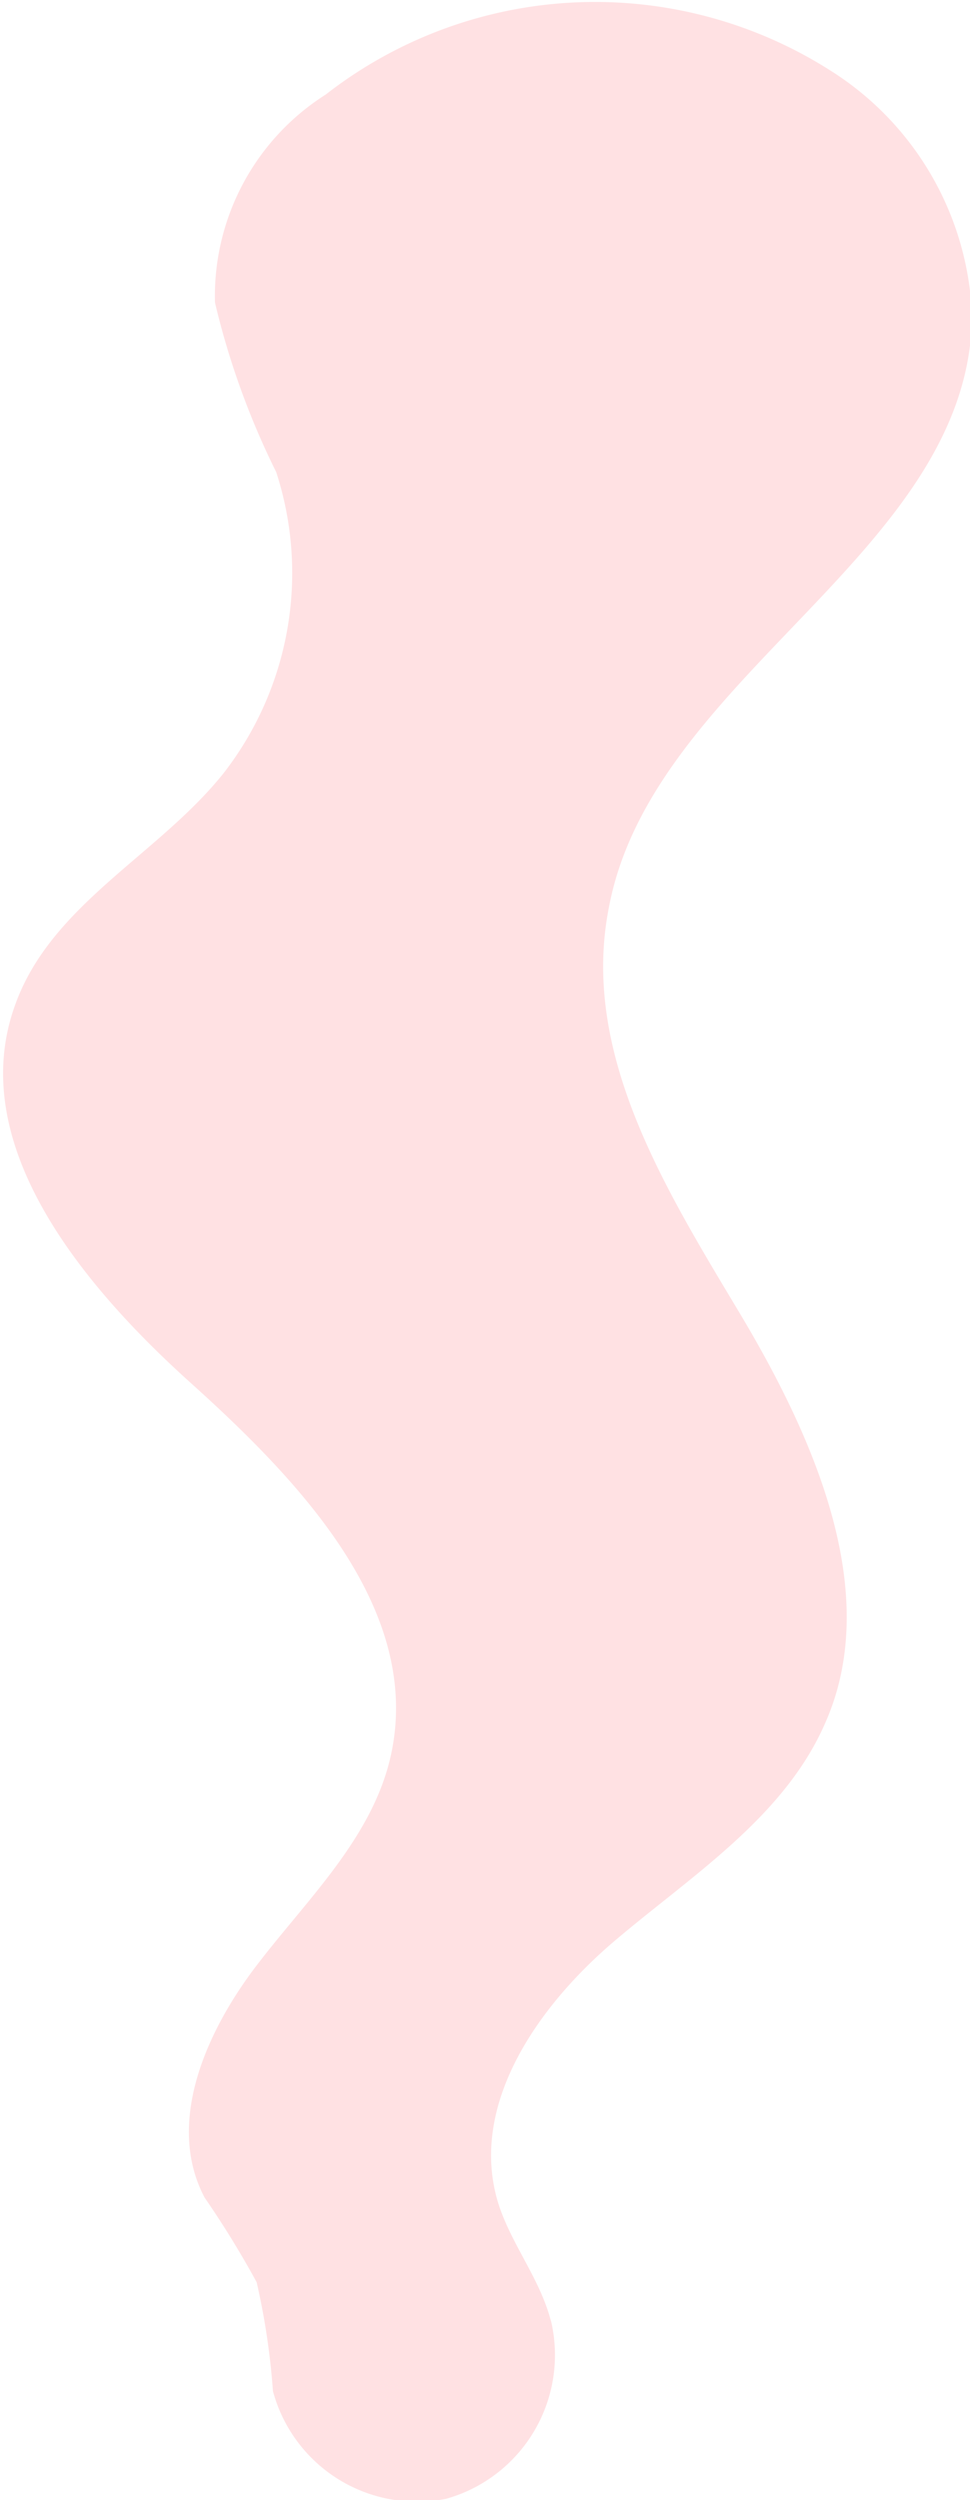 <svg xmlns="http://www.w3.org/2000/svg" viewBox="0 0 14.89 38.34"><defs><style>.cls-1{fill:#ffe1e3;}</style></defs><title>smoke_2</title><g id="Layer_2" data-name="Layer 2"><g id="smoke_2"><path class="cls-1" d="M8.45,35.57c-.17-.64-.62-1.18-.81-1.81-.44-1.49.62-3,1.8-4s2.59-1.89,3.22-3.32c.9-2-.16-4.39-1.31-6.31s-2.45-4-2-6.23c.68-3.56,5.55-5.44,5.57-9.07a4.65,4.65,0,0,0-2.16-3.74A6.73,6.73,0,0,0,5,1.45a3.66,3.66,0,0,0-1.7,3.19,12.1,12.1,0,0,0,.94,2.6,5,5,0,0,1-.81,4.62c-1,1.25-2.63,2-3.19,3.53-.79,2.13,1,4.3,2.69,5.82S6.49,24.7,6,26.92c-.28,1.26-1.28,2.2-2.06,3.22s-1.4,2.42-.8,3.56A14.5,14.5,0,0,1,3.94,35a11,11,0,0,1,.25,1.67,2.29,2.29,0,0,0,2.66,1.65A2.29,2.29,0,0,0,8.46,35.6Z"/></g></g></svg>